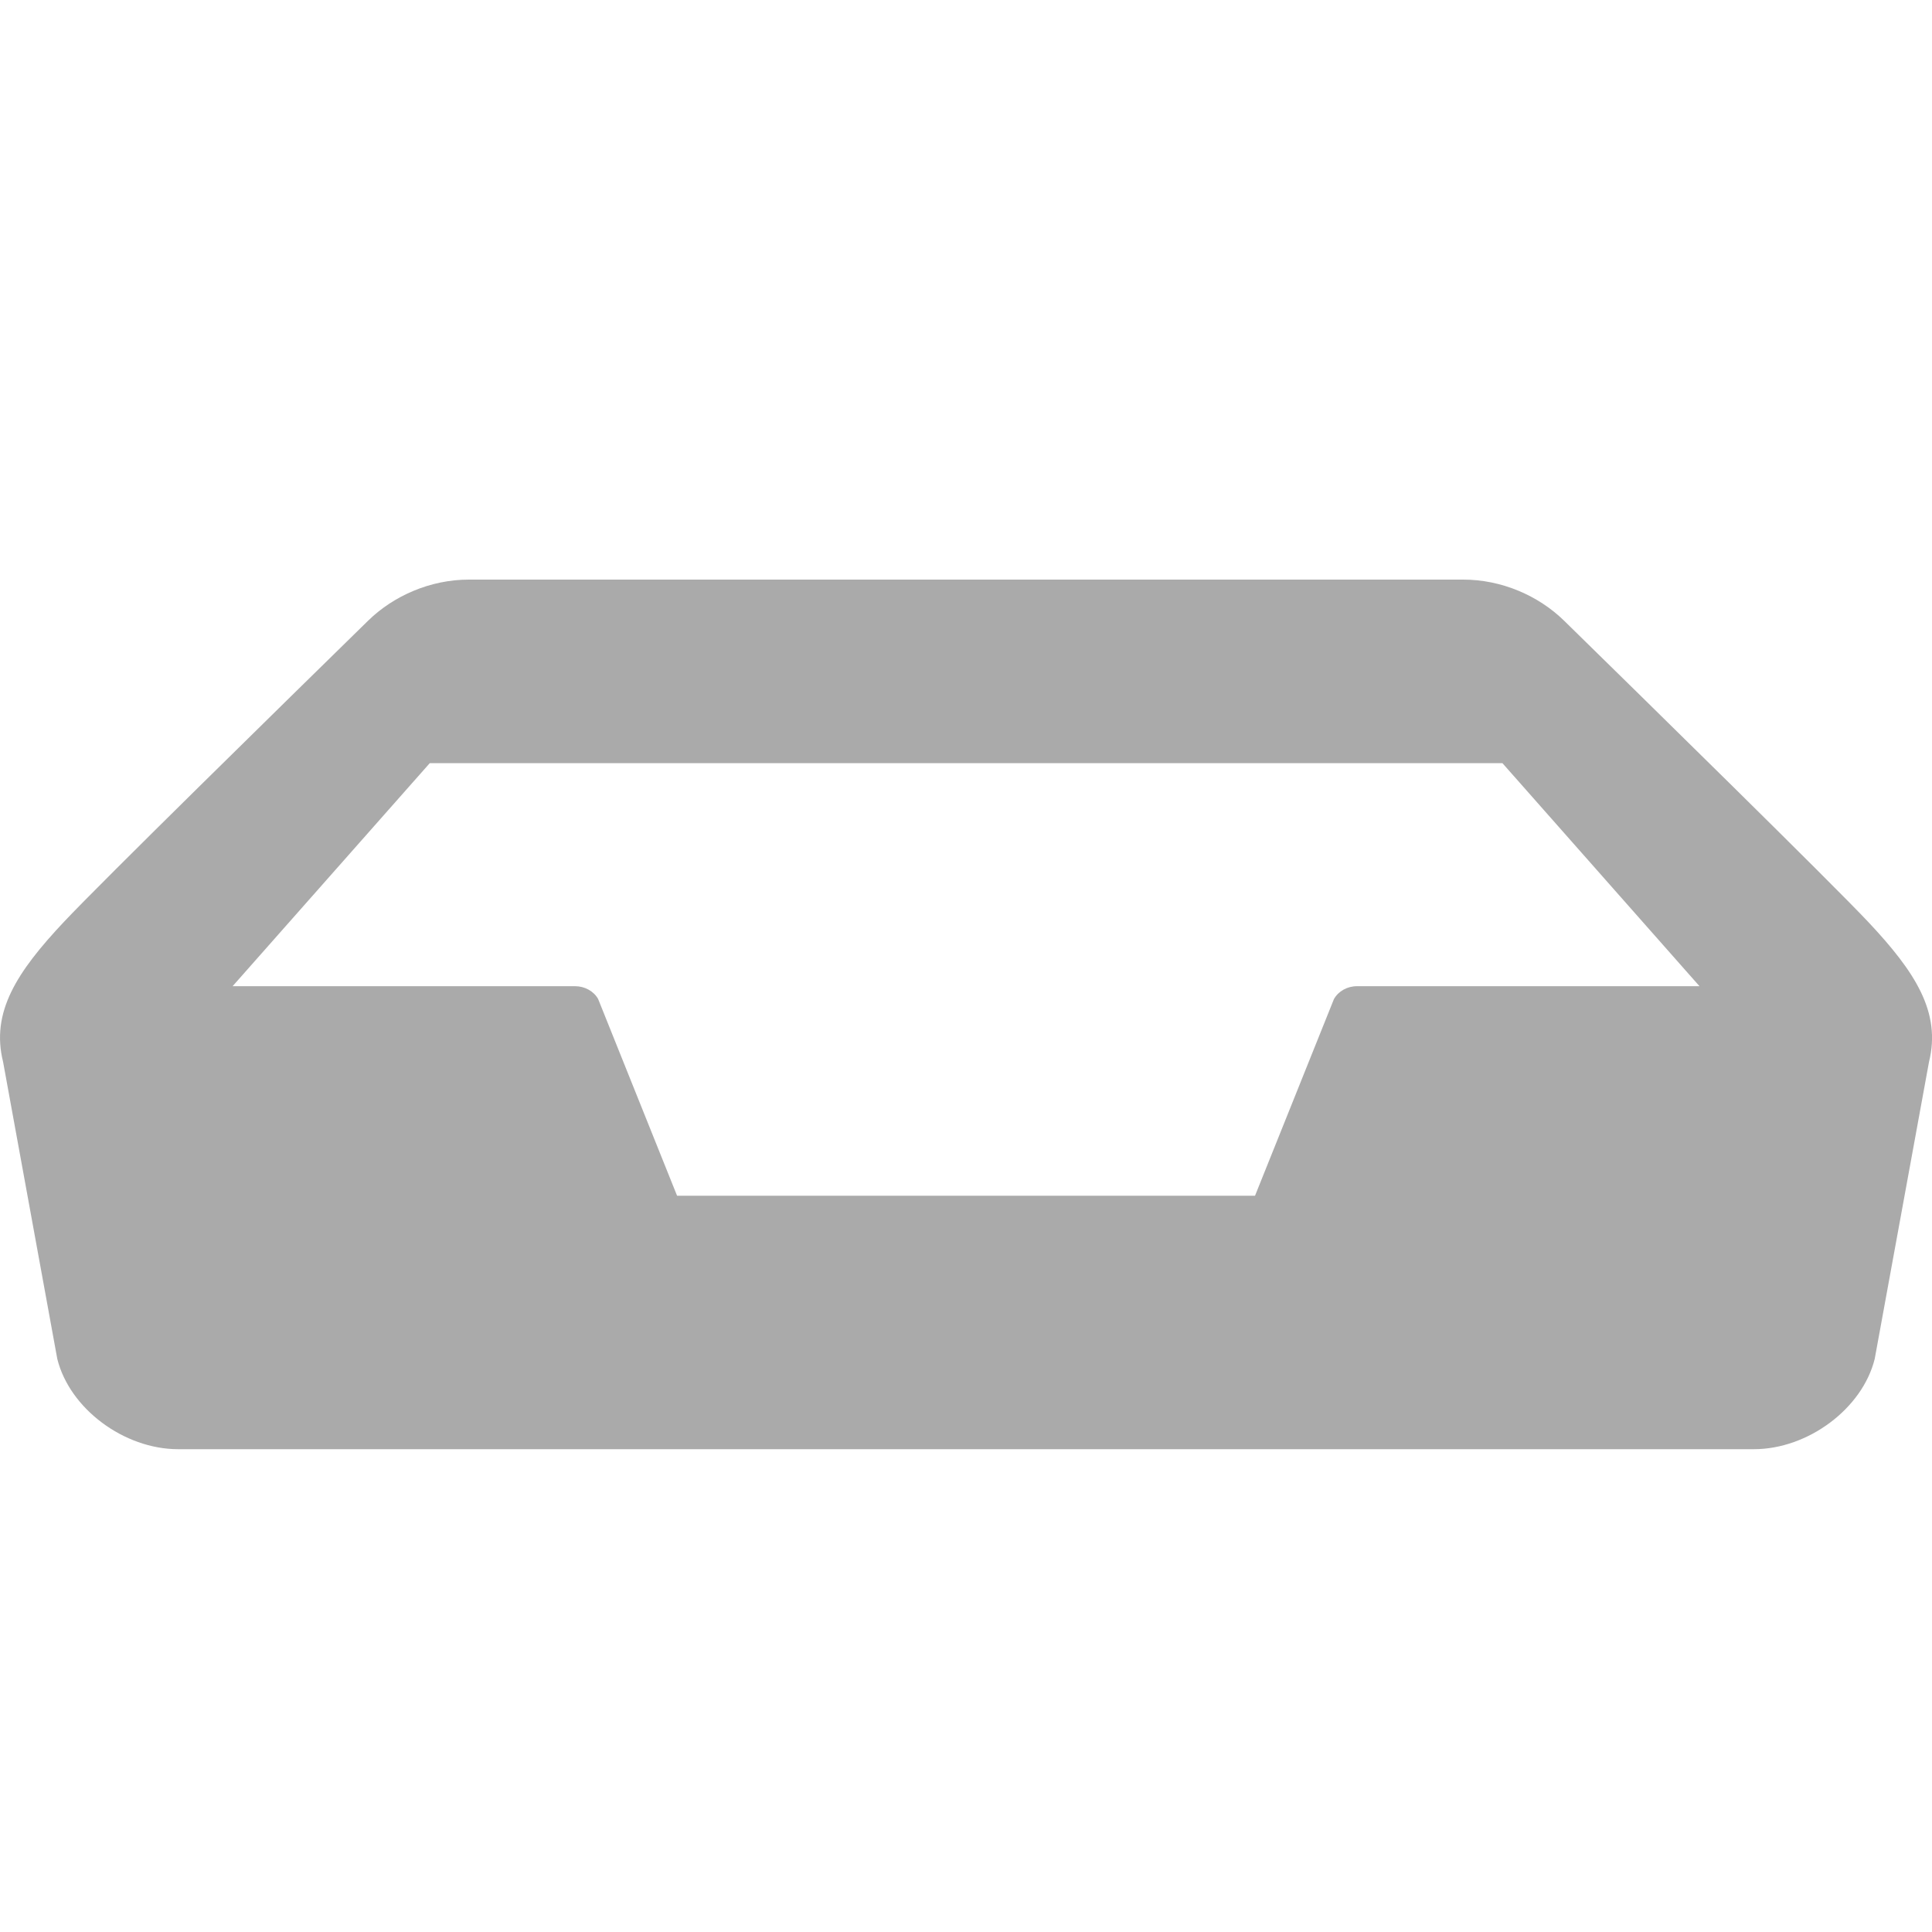<?xml version="1.0" encoding="utf-8"?> <!-- Generator: IcoMoon.io --> <!DOCTYPE svg PUBLIC "-//W3C//DTD SVG 1.1//EN" "http://www.w3.org/Graphics/SVG/1.1/DTD/svg11.dtd"> <svg width="500" height="500" viewBox="0 0 500 500" xmlns="http://www.w3.org/2000/svg" xmlns:xlink="http://www.w3.org/1999/xlink" fill="#aaaaaa"><path d="M 483.475,238.575c-9.825-10.425-57.10-56.80-78.725-77.975c-6.65-6.475-16.15-10.60-26.075-10.60c-9.90,0.00-128.65,0.00-128.65,0.00 s-118.75,0.00-128.675,0.00S 101.90,154.15, 95.275,160.625c-21.625,21.175-68.95,67.55-78.75,77.975c-12.225,13.00-18.925,23.375-15.725,36.225l 14.025,76.85 c 3.175,12.85, 17.25,23.375, 31.275,23.375l 407.80,0.00 c 14.025,0.00, 28.10-10.525, 31.275-23.375l 14.05-76.85C 502.40,261.975, 495.70,251.575, 483.475,238.575 z M 351.20,255.225c-2.55,0.00-4.825,1.30-5.975,3.325l-20.425,50.90L 175.225,309.45 l-20.425-50.90c-1.125-2.025-3.45-3.325-5.975-3.325L 60.20,255.225 l 51.025-57.725l 277.60,0.00 l 51.00,57.725L 351.20,255.225 z" ></path></svg>